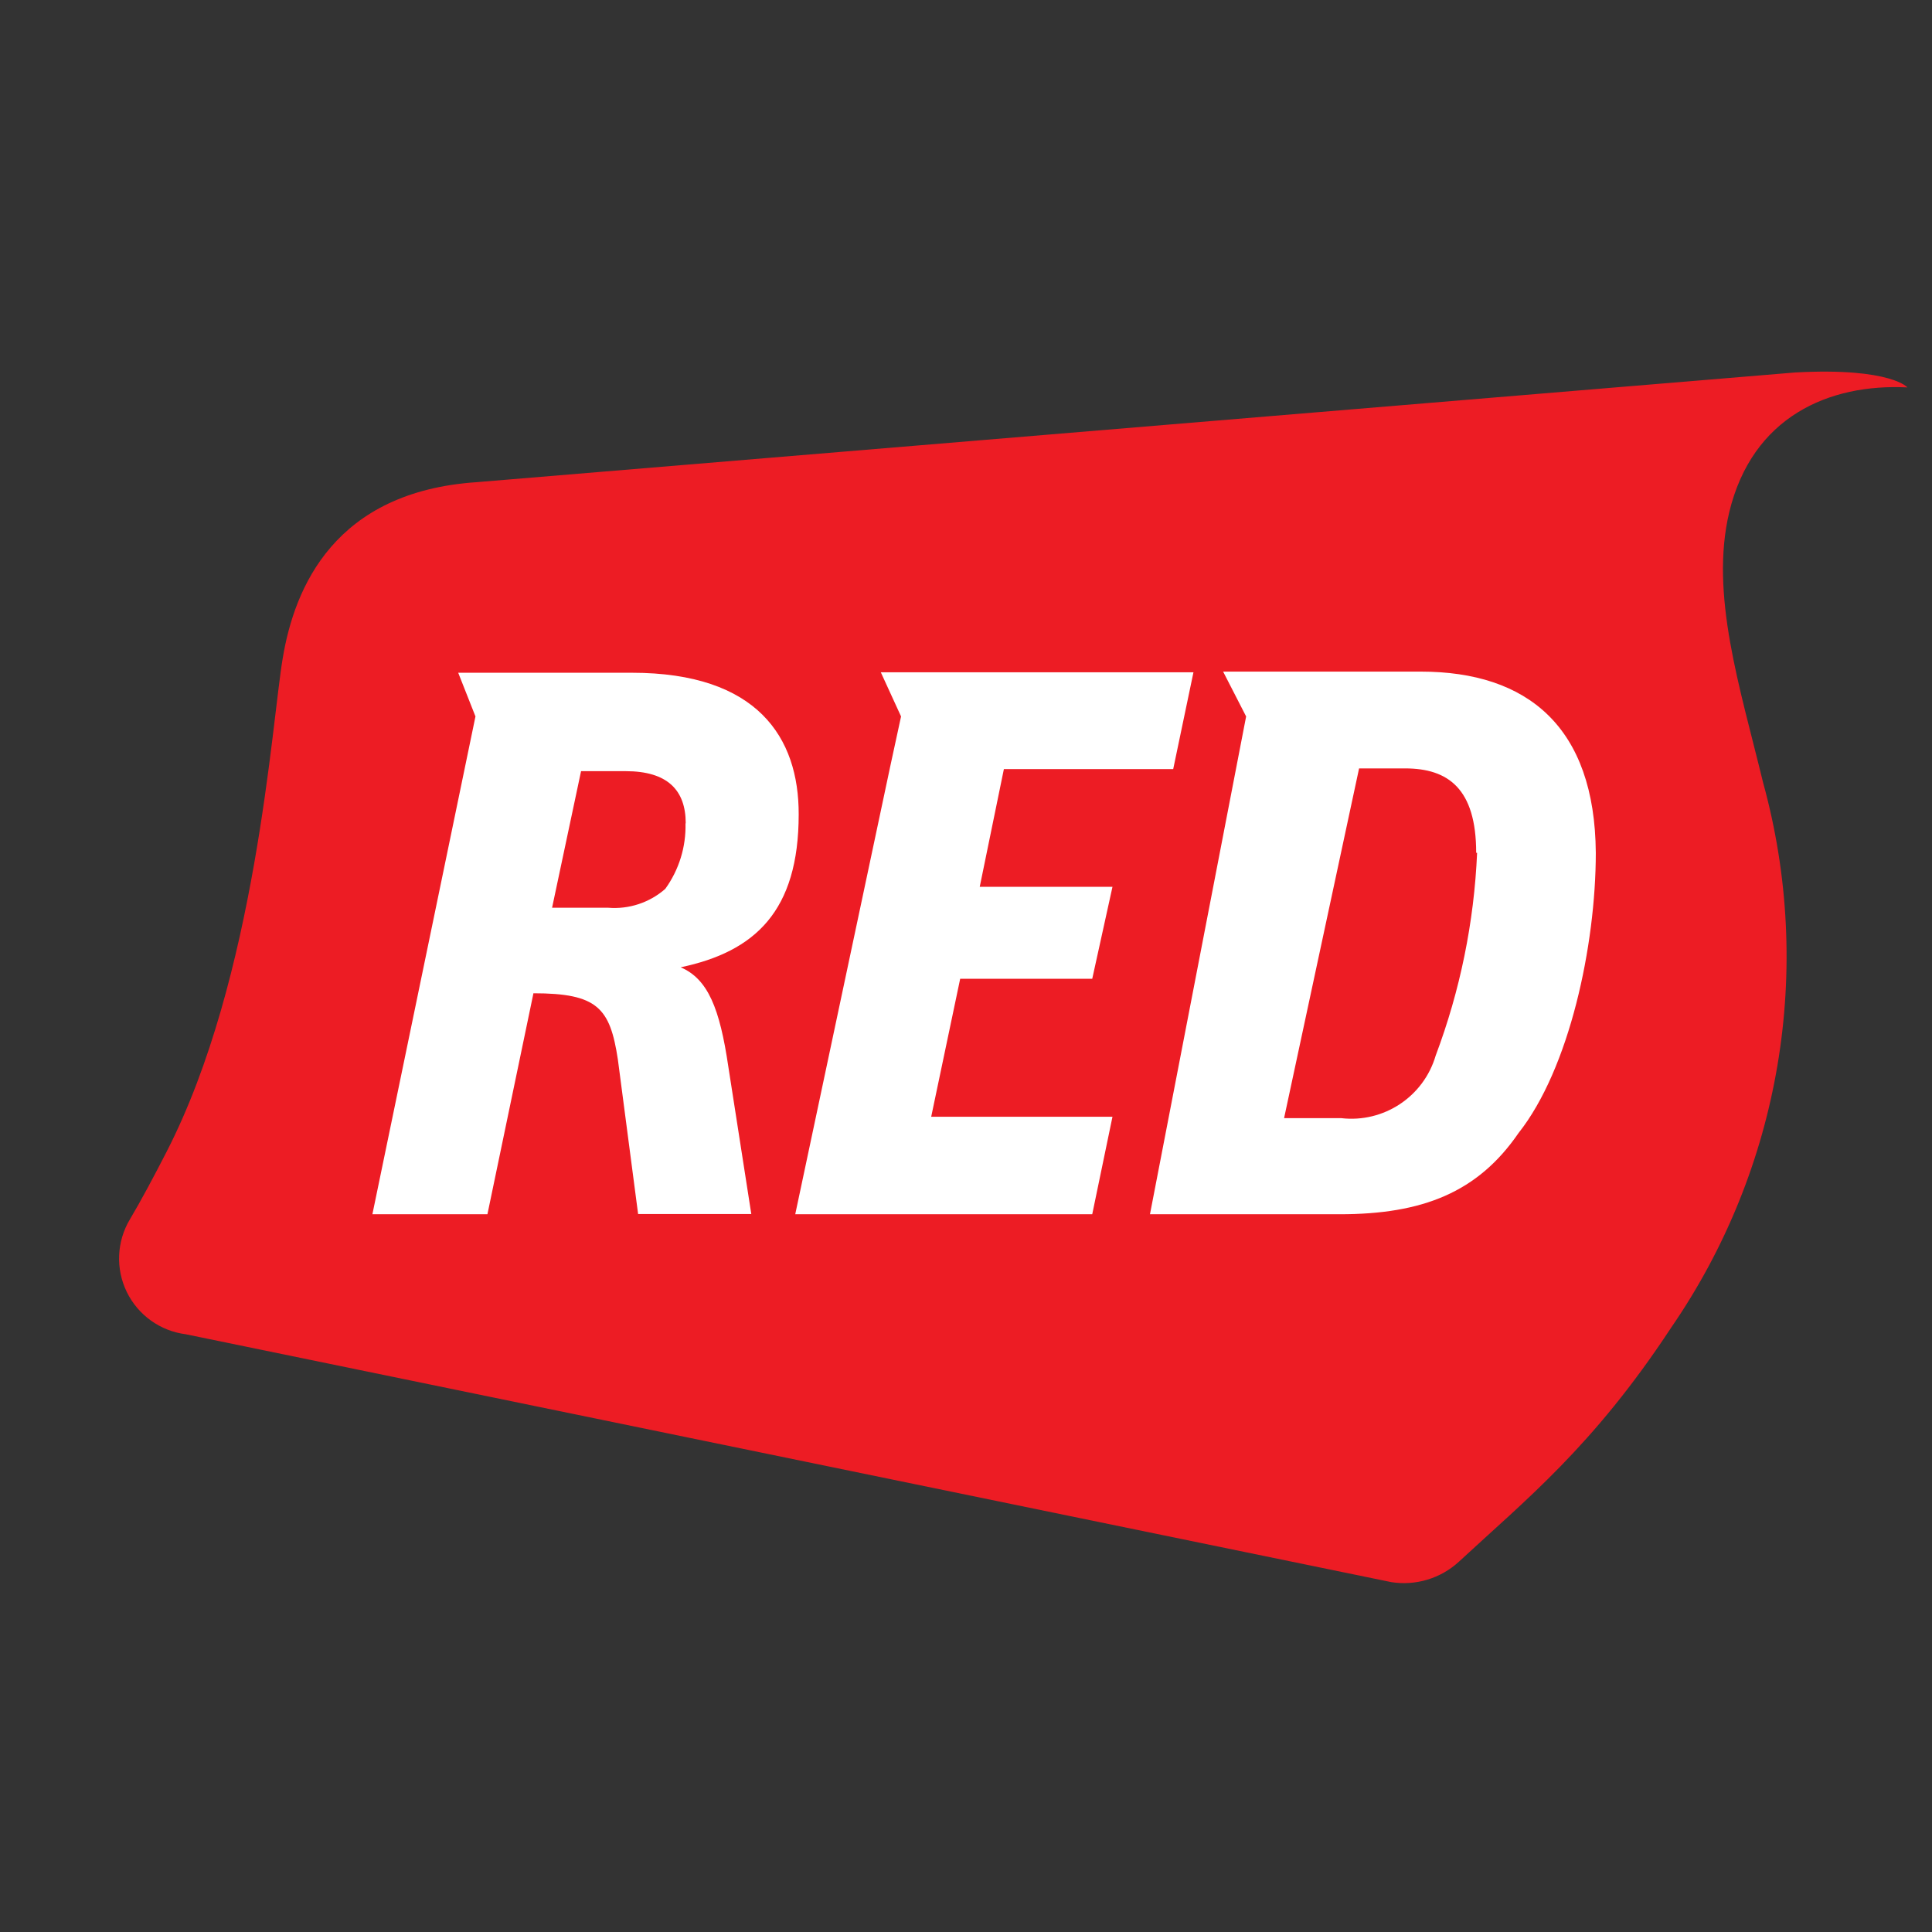 <?xml version="1.0" encoding="UTF-8" standalone="no"?>
<svg width="82px" height="82px" viewBox="0 0 130 130" version="1.1" xmlns="http://www.w3.org/2000/svg" xmlns:xlink="http://www.w3.org/1999/xlink" xmlns:sketch="http://www.bohemiancoding.com/sketch/ns">
    <rect x="0" y="0" width="130" height="130" fill="#333333" stroke="none"/>
    <!-- Generator: Sketch 3.5.2 (25235) - http://www.bohemiancoding.com/sketch -->
    <title>Layer_1</title>
    <desc>Created with Sketch.</desc>
    <defs></defs>
    <g id="Page-1" stroke="none" stroke-width="1" fill="none" fill-rule="evenodd" sketch:type="MSPage">
        <g id="Desktop" sketch:type="MSArtboardGroup" transform="translate(-2, 15)">
            <g id="logo" sketch:type="MSLayerGroup" transform="translate(10, 10)">
                <g id="Layer_1" sketch:type="MSShapeGroup">
                    <path d="M112.799,0.062 L24.102,7.442 C14.52,8.076 11.811,14.512 11.021,19.309 C10.278,23.718 9.226,40.799 3.204,52.511 C2.291,54.29 1.486,55.791 0.743,57.044 C-0.149,58.532 -0.229,60.369 0.529,61.93 C1.288,63.49 2.783,64.562 4.505,64.78 L85.617,81.458 C87.265,81.718 88.941,81.211 90.168,80.082 C94.657,75.92 99.177,72.346 104.44,64.347 C111.823,53.627 114.089,40.195 110.632,27.648 C109.084,21.258 107.04,14.992 108.356,9.469 C109.904,3.032 115.074,0.805 120.337,1.068 C120.43,1.145 119.347,-0.294 112.799,0.062 L112.799,0.062 Z M16.3,55.76 L16.3,55.59 L16.3,55.76 L16.3,55.76 L16.3,55.76 Z" id="Shape" fill="#ED1C24"></path>
                    <path d="M38.126,30.402 C38.167,31.981 37.689,33.53 36.764,34.811 C35.709,35.736 34.323,36.194 32.925,36.08 L29.148,36.08 L31.098,26.89 L34.101,26.89 C36.888,26.89 38.141,28.143 38.141,30.402 L38.126,30.402 Z M34.519,20.268 L22.832,20.268 L23.993,23.208 L17.058,56.704 L24.798,56.704 L27.894,41.835 C32.213,41.835 33.049,42.826 33.575,46.291 L34.937,56.688 L42.553,56.688 L41.005,46.755 C40.432,42.872 39.643,40.876 37.801,40.087 C42.801,39.035 45.742,36.312 45.742,29.798 C45.757,24.631 42.971,20.268 34.519,20.268 Z M72.305,20.237 L51.268,20.237 L52.63,23.208 L51.903,26.565 L45.51,56.704 L65.494,56.704 L66.856,50.144 L54.658,50.144 L56.608,40.861 L65.494,40.861 L66.856,34.672 L57.924,34.672 L59.549,26.751 L70.942,26.751 L72.305,20.237 Z M91.391,32.382 C91.189,37.05 90.249,41.655 88.604,46.028 C87.794,48.794 85.106,50.572 82.242,50.237 L78.403,50.237 L83.45,26.704 L86.546,26.704 C89.44,26.704 91.329,28.066 91.329,32.382 L91.391,32.382 Z M87.598,20.191 L74.301,20.191 L75.849,23.208 L69.379,56.704 L82.149,56.704 C87.722,56.704 91.437,55.234 94.177,51.242 C97.598,46.926 99.378,38.633 99.378,32.382 C99.316,23.919 94.796,20.191 87.598,20.191 Z" id="Shape" fill="#FFFFFF"></path>
                 </g>
            </g>
        </g>
    </g>
</svg>